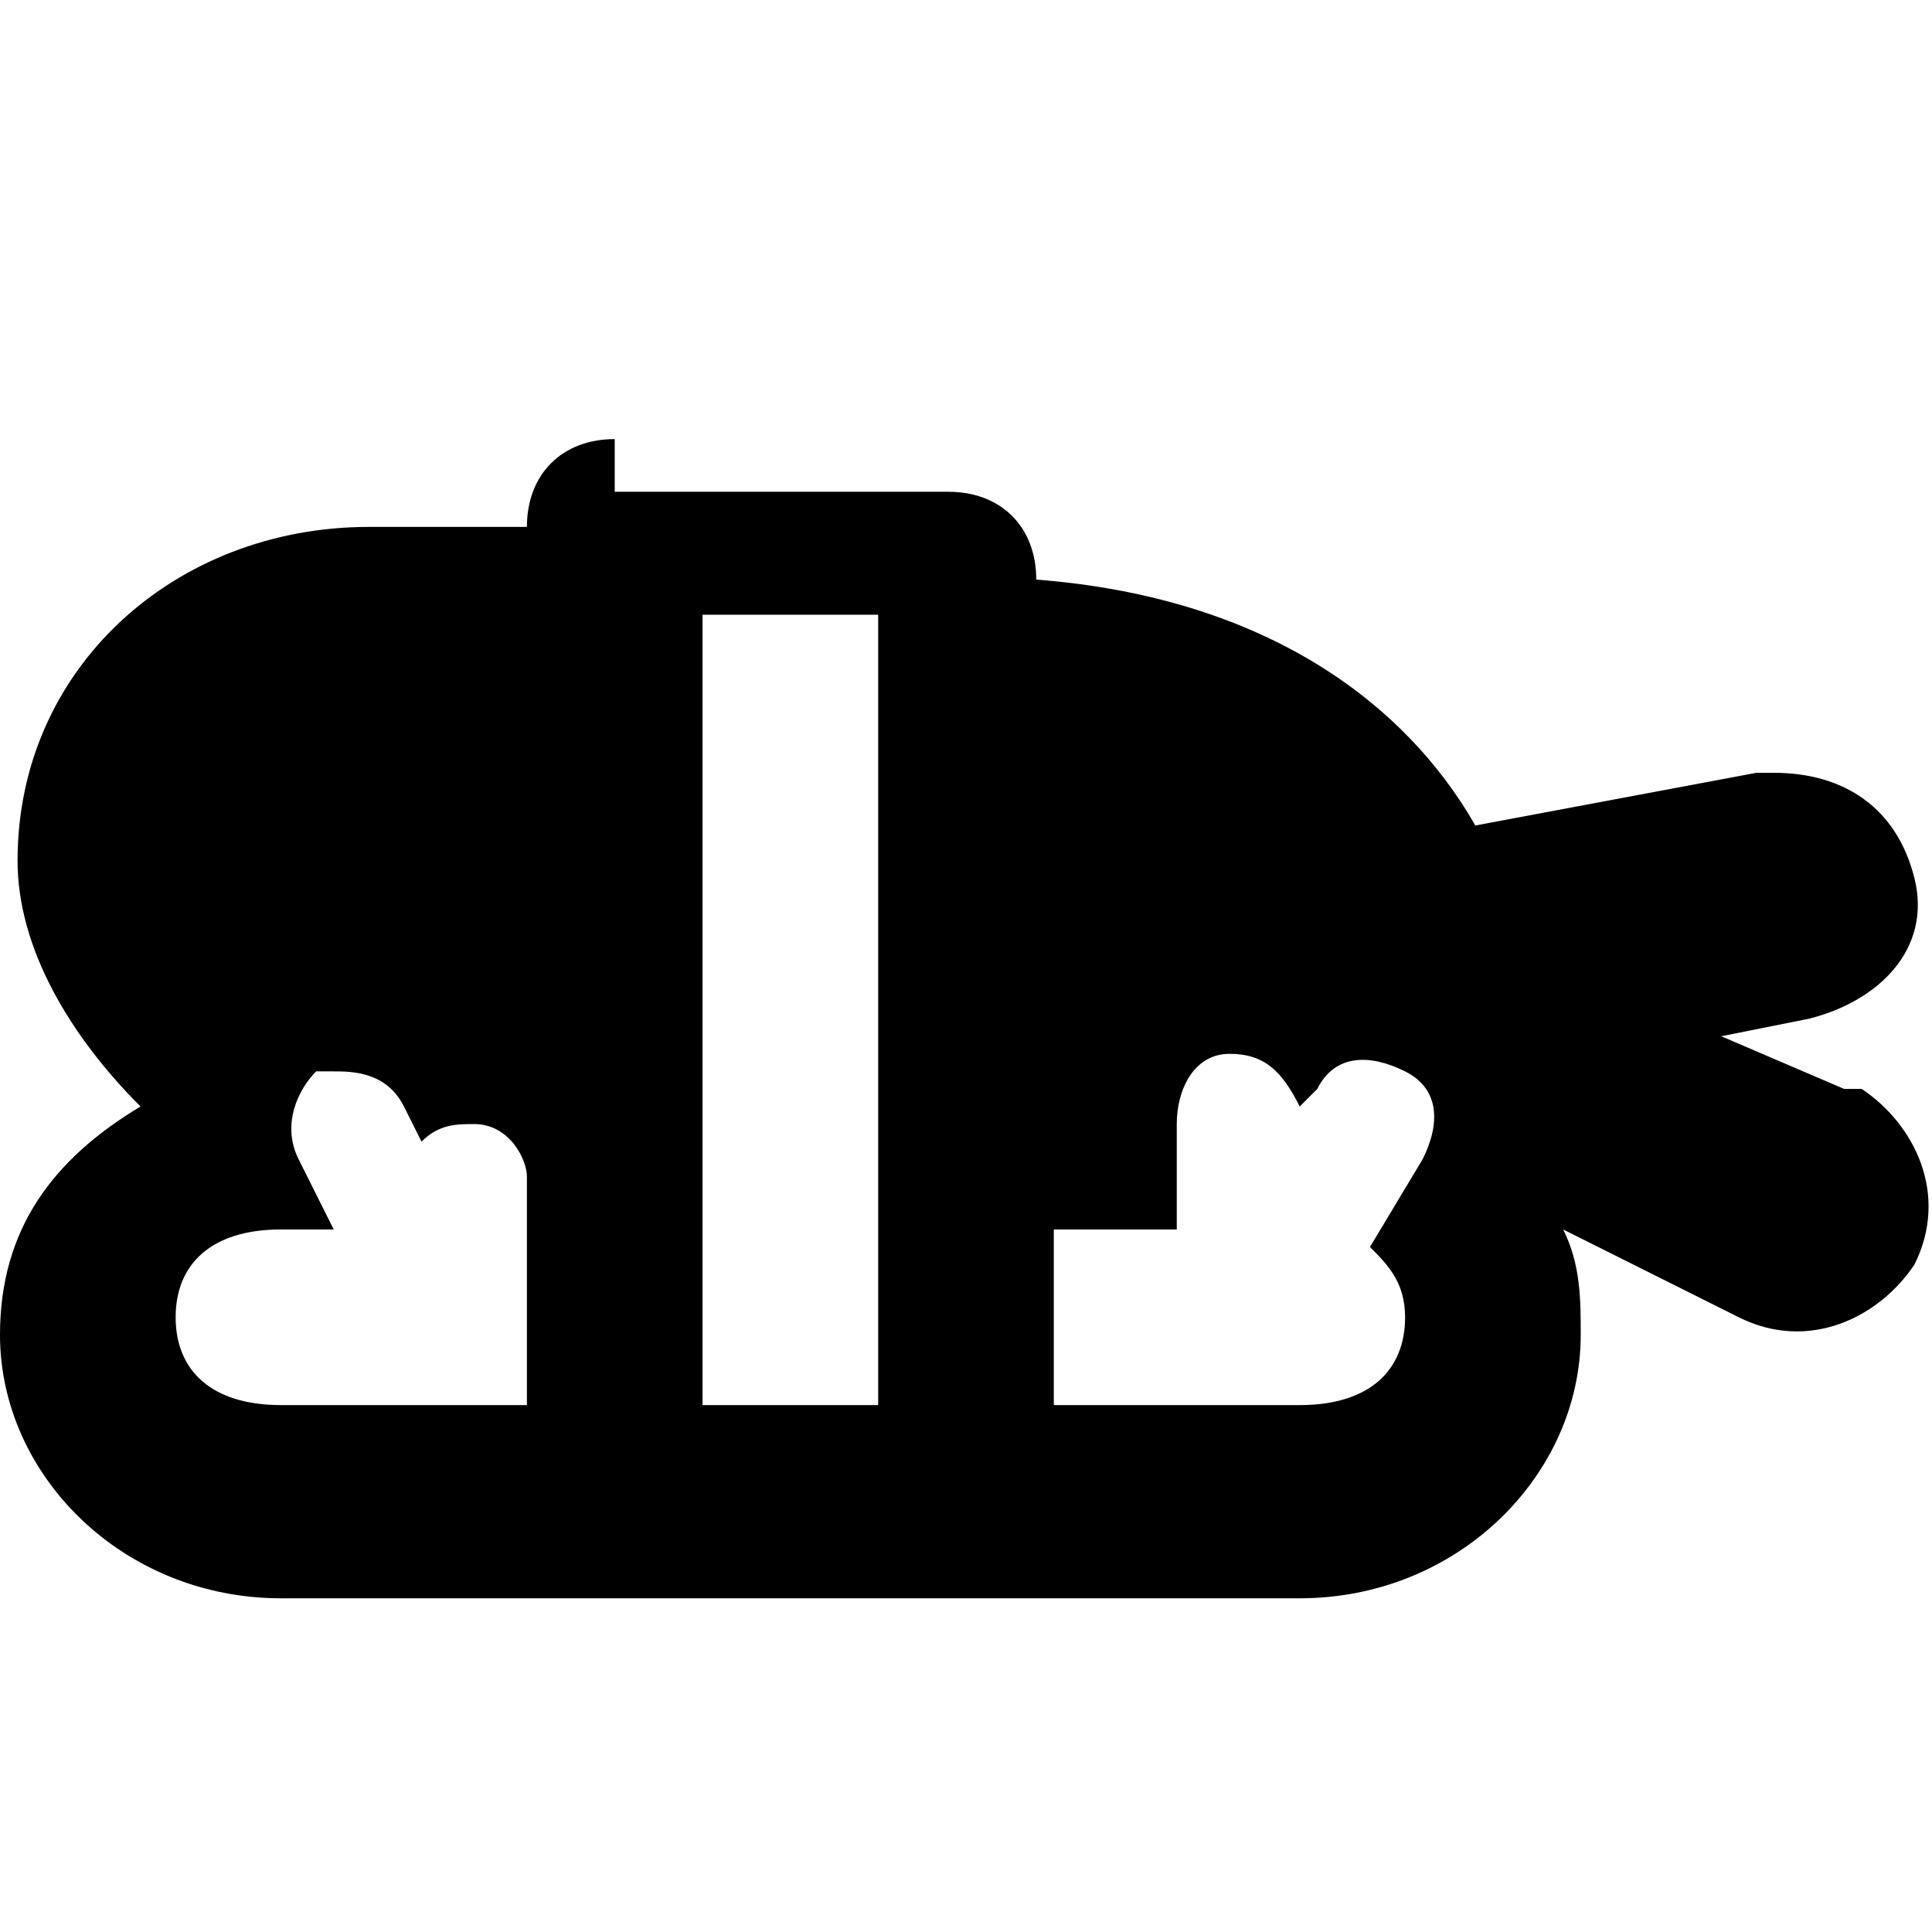 <?xml version="1.0" encoding="utf-8"?>
<!-- Generator: Adobe Illustrator 18.1.0, SVG Export Plug-In . SVG Version: 6.00 Build 0)  -->
<!DOCTYPE svg PUBLIC "-//W3C//DTD SVG 1.1//EN" "http://www.w3.org/Graphics/SVG/1.1/DTD/svg11.dtd">
<svg version="1.1"
	 id="svg4619" sodipodi:docname="sushi-11.svg" inkscape:version="0.91 r13725" xmlns:svg="http://www.w3.org/2000/svg" xmlns:rdf="http://www.w3.org/1999/02/22-rdf-syntax-ns#" xmlns:sodipodi="http://sodipodi.sourceforge.net/DTD/sodipodi-0.dtd" xmlns:inkscape="http://www.inkscape.org/namespaces/inkscape" xmlns:dc="http://purl.org/dc/elements/1.1/" xmlns:cc="http://creativecommons.org/ns#"
	 xmlns="http://www.w3.org/2000/svg" xmlns:xlink="http://www.w3.org/1999/xlink" x="0px" y="0px" width="11px" height="11px"
	 viewBox="-294 195 11 11" enable-background="new -294 195 11 11" xml:space="preserve">
<sodipodi:namedview  inkscape:snap-intersection-paths="true" inkscape:snap-bbox-edge-midpoints="true" inkscape:guide-bbox="true" inkscape:window-maximized="0" inkscape:window-y="0" inkscape:window-x="216" inkscape:snap-smooth-nodes="true" inkscape:object-nodes="true" inkscape:object-paths="true" inkscape:snap-bbox-midpoints="false" inkscape:bbox-nodes="true" inkscape:bbox-paths="true" inkscape:snap-bbox="true" inkscape:document-units="px" inkscape:current-layer="svg4619" inkscape:pageopacity="0" inkscape:window-height="998" inkscape:window-width="1570" inkscape:pageshadow="2" pagecolor="#ffffff" bordercolor="#666666" inkscape:cx="7.8526638" inkscape:cy="5.9526233" showborder="true" gridtolerance="10" objecttolerance="10" borderopacity="1" showgrid="true" id="namedview3359" guidetolerance="10" inkscape:zoom="64" inkscape:snap-center="true" showguides="false" inkscape:snap-object-midpoints="false" inkscape:snap-nodes="true">
	<inkscape:grid  color="#ff0000" type="xygrid" opacity="0.125" empspacing="2" spacingx="0.5" spacingy="0.5" id="grid3333">
		</inkscape:grid>
	<sodipodi:guide  id="guide4850" position="0,12.5" orientation="1,0"></sodipodi:guide>
	<sodipodi:guide  id="guide4852" position="4.5,15" orientation="0,1"></sodipodi:guide>
	<sodipodi:guide  id="guide4854" position="15,10.5" orientation="1,0"></sodipodi:guide>
	<sodipodi:guide  id="guide4856" position="6.5,0" orientation="0,1"></sodipodi:guide>
</sodipodi:namedview>
<path id="path4999" d="M-290.5,197.5c-0.3,0-0.5,0.2-0.5,0.5c0,0,0,0,0,0h-0.9c-1.1,0-2,0.8-2,1.9c0,0.5,0.3,1,0.7,1.4
	c-0.5,0.3-0.8,0.7-0.8,1.3c0,0.8,0.7,1.5,1.6,1.5h1.9h2h1.9c0.9,0,1.6-0.7,1.6-1.5c0-0.2,0-0.4-0.1-0.6l1,0.5c0.4,0.2,0.8,0,1-0.3
	c0.2-0.4,0-0.8-0.3-1c0,0,0,0-0.1,0l-0.7-0.3l0.5-0.1c0.4-0.1,0.7-0.4,0.6-0.8c-0.1-0.4-0.4-0.6-0.8-0.6c0,0,0,0,0,0
	c0,0-0.1,0-0.1,0l-1.6,0.3c-0.4-0.7-1.2-1.3-2.5-1.4v0c0-0.3-0.2-0.5-0.5-0.5c0,0,0,0,0,0H-290.5z M-290,198.5h1v4.5h0v0h-1v0h0
	V198.5z M-287,201c0.2,0,0.3,0.1,0.4,0.3l0.1-0.1c0.1-0.2,0.3-0.2,0.5-0.1s0.2,0.3,0.1,0.5l-0.3,0.5c0.1,0.1,0.2,0.2,0.2,0.4
	c0,0.3-0.2,0.5-0.6,0.5h-1.4v-1h0.7v-0.6C-287.3,201.2-287.2,201-287,201z M-292.1,201.1c0.1,0,0.3,0,0.4,0.2l0.1,0.2
	c0.1-0.1,0.2-0.1,0.3-0.1c0.2,0,0.3,0.2,0.3,0.3v0.8c0,0,0,0,0,0v0.5h-1.4c-0.4,0-0.6-0.2-0.6-0.5s0.2-0.5,0.6-0.5h0.3l-0.2-0.4
	c-0.1-0.2,0-0.4,0.1-0.5C-292.2,201.1-292.2,201.1-292.1,201.1z"/>
</svg>
